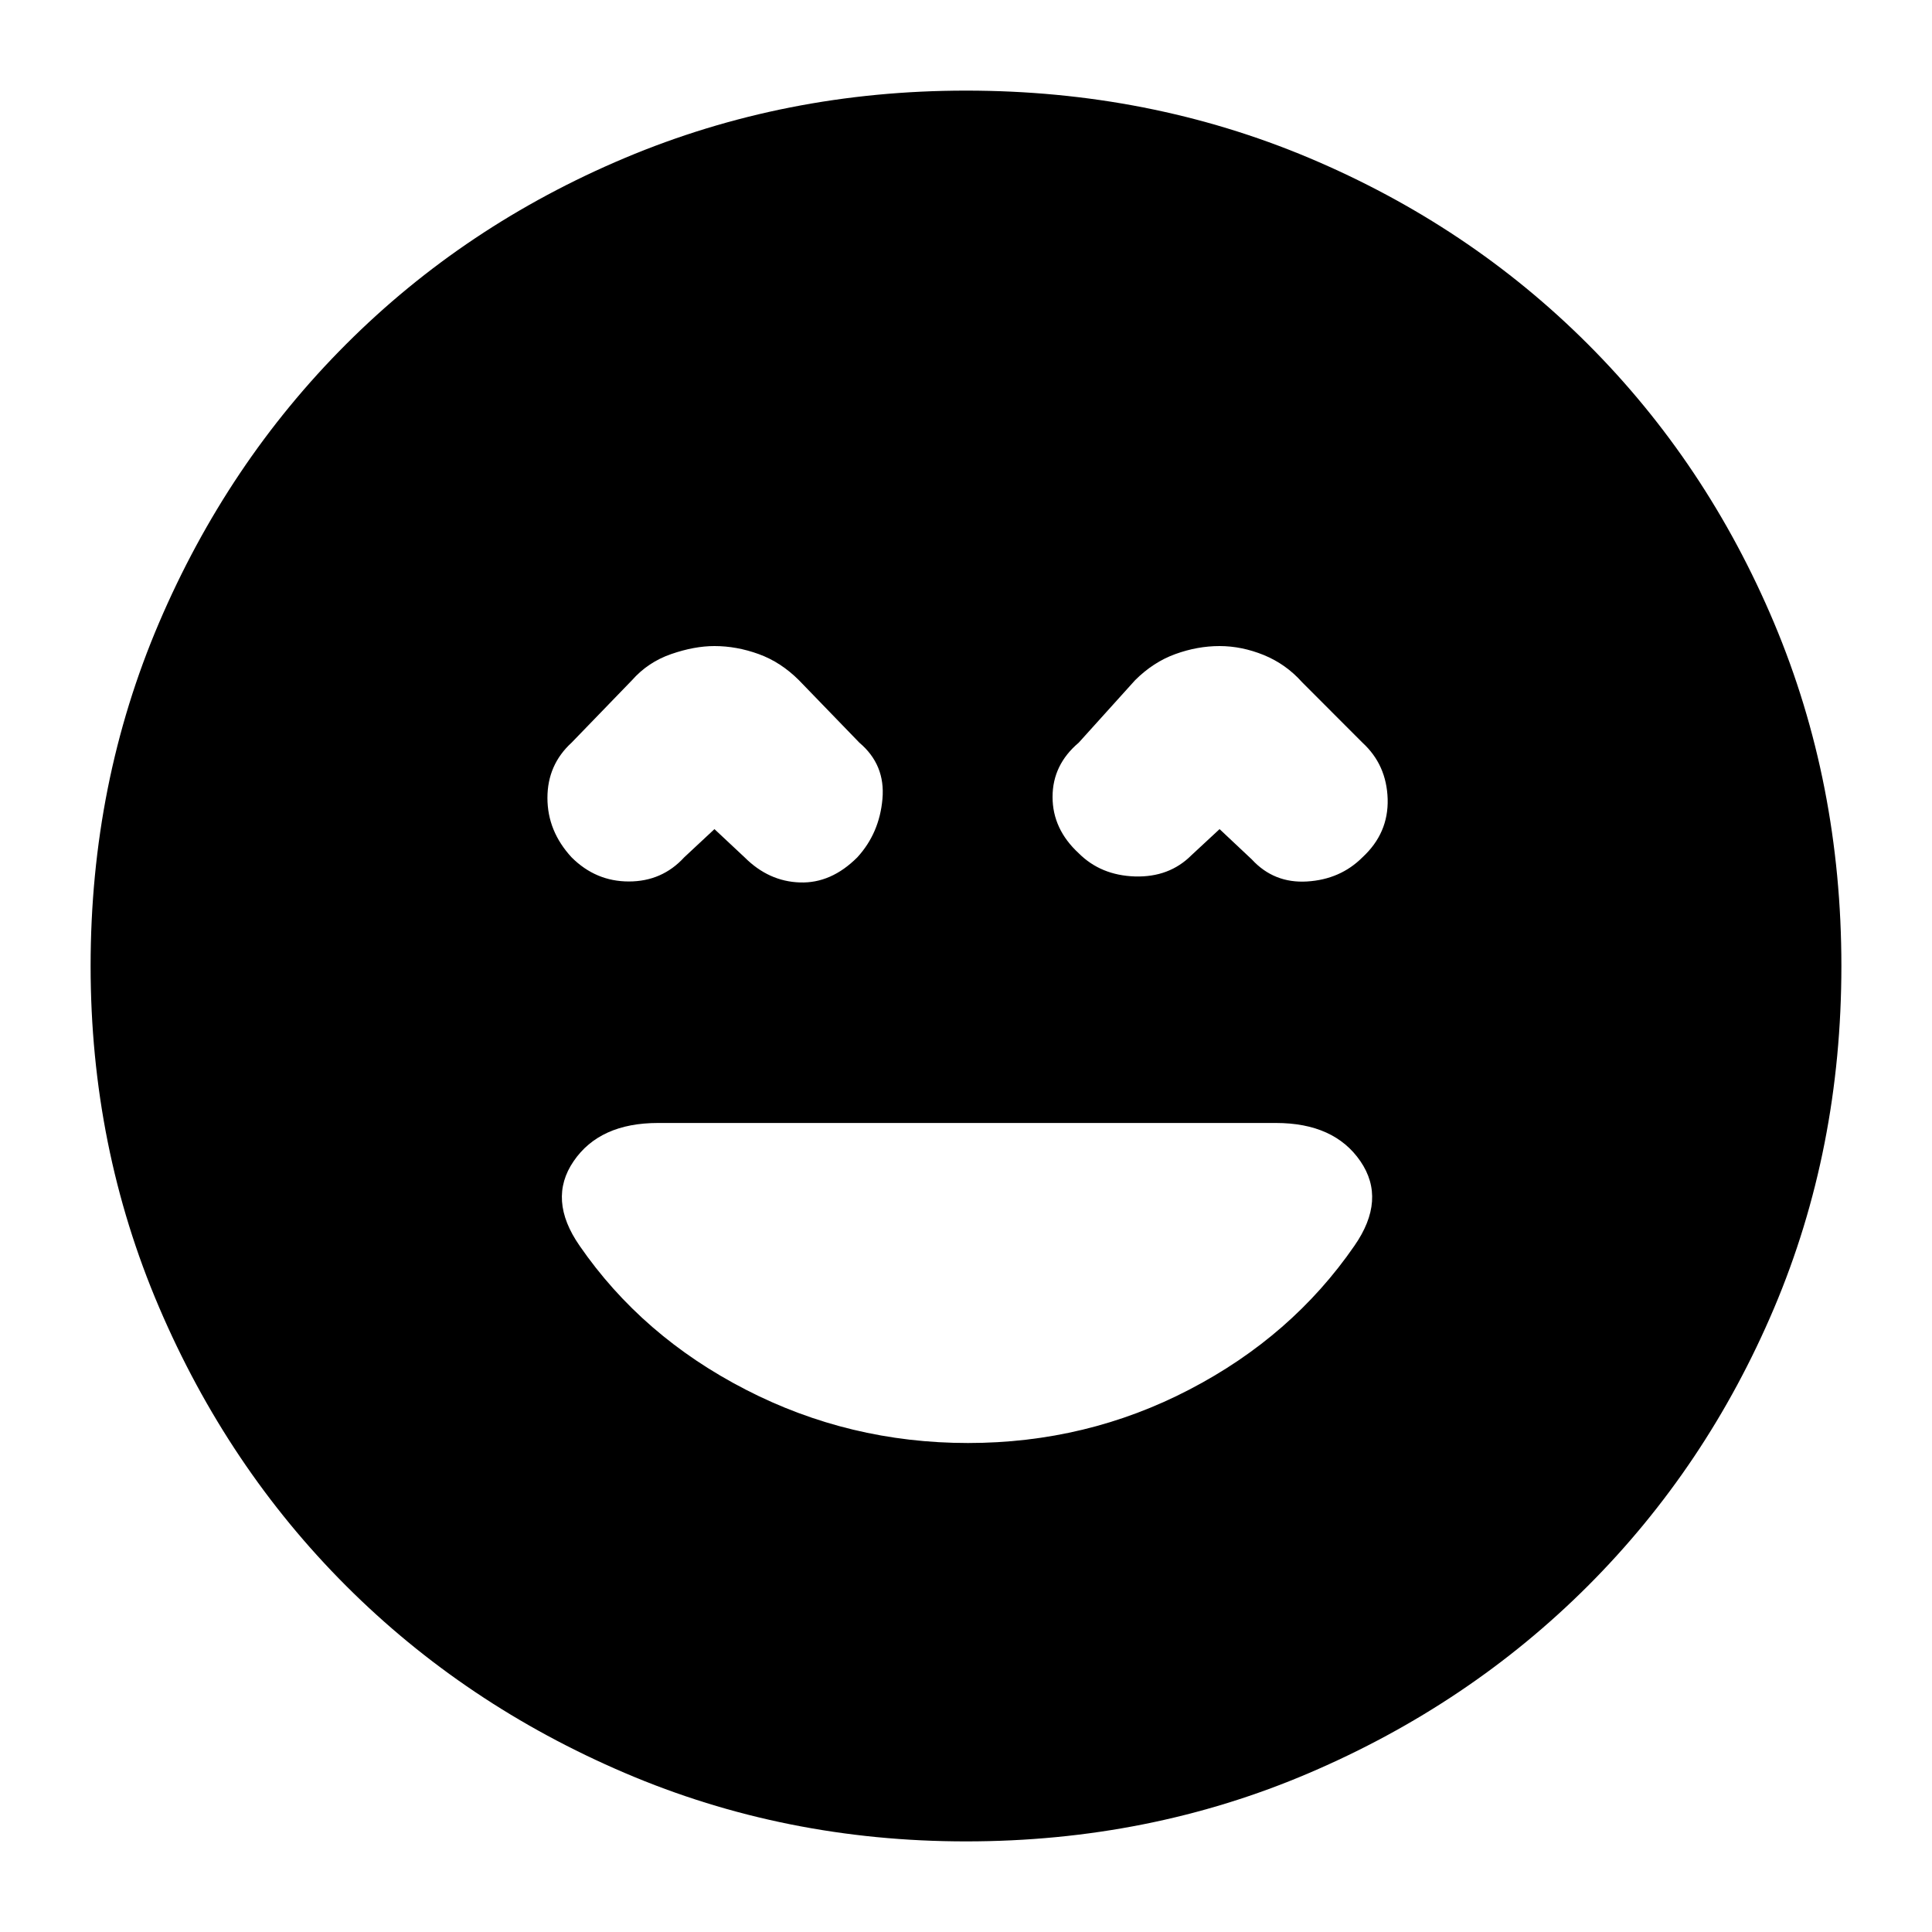 <svg xmlns="http://www.w3.org/2000/svg" height="20" width="20"><path d="M5.917 8.875q.25.25.593.25.344 0 .573-.25l.313-.292.312.292q.25.25.573.26.323.011.594-.26.229-.25.26-.604.032-.354-.239-.583l-.625-.646q-.188-.188-.417-.271-.229-.083-.458-.083-.208 0-.448.083-.24.083-.406.271l-.625.646q-.25.229-.25.572 0 .344.25.615Zm5.25-.042q.229.229.583.24.354.01.583-.219l.292-.271.333.313q.23.25.573.229.344-.021.573-.25.271-.25.261-.604-.011-.354-.261-.583l-.625-.626q-.167-.187-.396-.281-.229-.093-.458-.093t-.458.083q-.229.083-.417.271l-.583.646q-.271.229-.271.562 0 .333.271.583ZM10 19.062q-1.875 0-3.531-.708-1.657-.708-2.886-1.937t-1.937-2.886Q.938 11.875.938 10q0-1.896.708-3.552.708-1.656 1.937-2.885 1.229-1.23 2.886-1.928Q8.125.938 10 .938q1.896 0 3.552.697 1.656.698 2.886 1.928 1.229 1.229 1.927 2.885.697 1.656.697 3.552 0 1.896-.697 3.542-.698 1.646-1.927 2.875-1.23 1.229-2.886 1.937-1.656.708-3.552.708Zm.021-4.124q1.229 0 2.291-.553 1.063-.552 1.709-1.489.333-.479.062-.875t-.875-.396H6.812q-.604 0-.874.396-.271.396.062.875.646.937 1.719 1.489 1.073.553 2.302.553Z"/></svg>